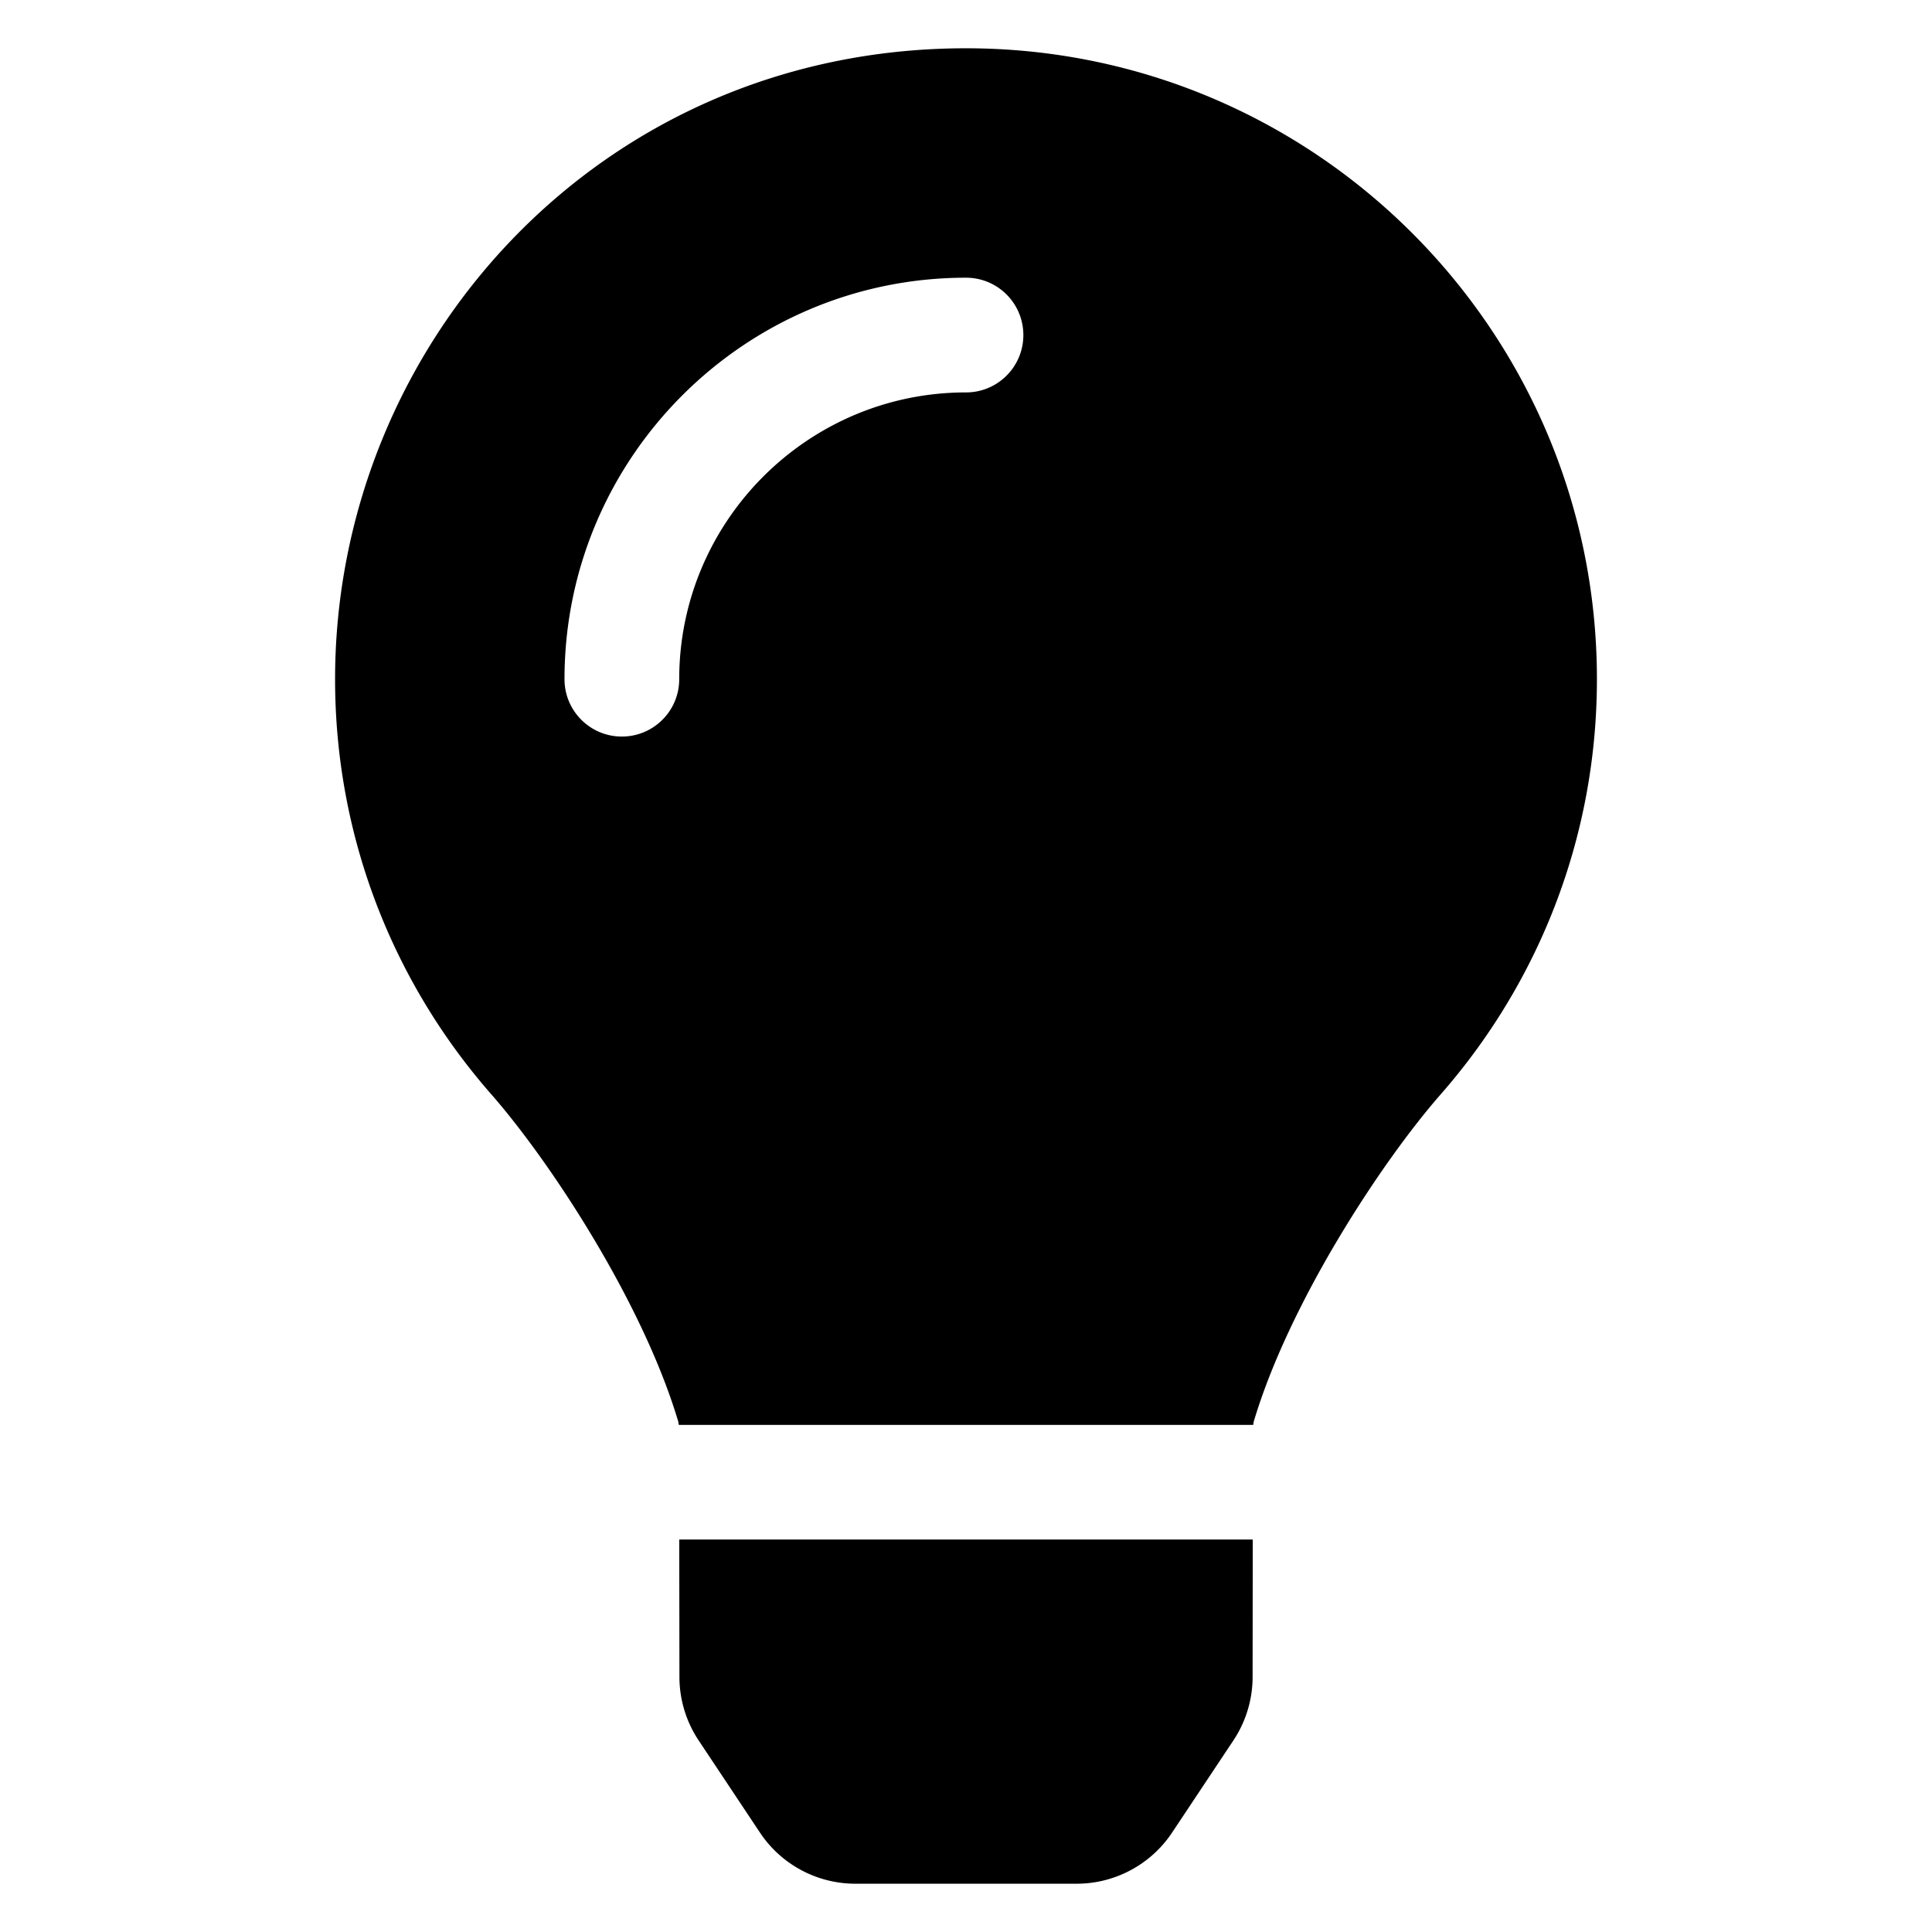 <svg xmlns="http://www.w3.org/2000/svg" viewBox="0 0 512 512"><g class="" style="" transform="translate(0,0)">
<path d="M180.057 444.428c.009 5.976 1.776 11.827 5.092 16.805l16.235 24.406a30.39 30.39 0 0 0 25.308 13.566h58.625a30.39 30.39 0 0 0 25.308-13.566l16.236-24.406a30.39 30.39 0 0 0 5.092-16.805l.038-36.433H180.01l.048 36.433zM88.8 179.995c0 42.152 15.627 80.608 41.382 109.991 15.694 17.908 40.242 55.319 49.6 86.878.038 .247.066 .494.104 .741h152.228c.038-.247.067-.484.105-.741 9.358-31.559 33.906-68.97 49.599-86.877C407.573 260.603 423.2 222.147 423.2 179.995 423.2 87.475 348.065 12.51 255.478 12.795 158.568 13.09 88.8 91.617 88.8 179.995zm167.2-76c-41.905 0-76 34.096-76 76 0 8.398-6.802 15.2-15.2 15.2s-15.2-6.802-15.2-15.2c0-58.672 47.728-106.4 106.4-106.4 8.398 0 15.2 6.802 15.2 15.2s-6.802 15.2-15.2 15.2z"/>
</g></svg>